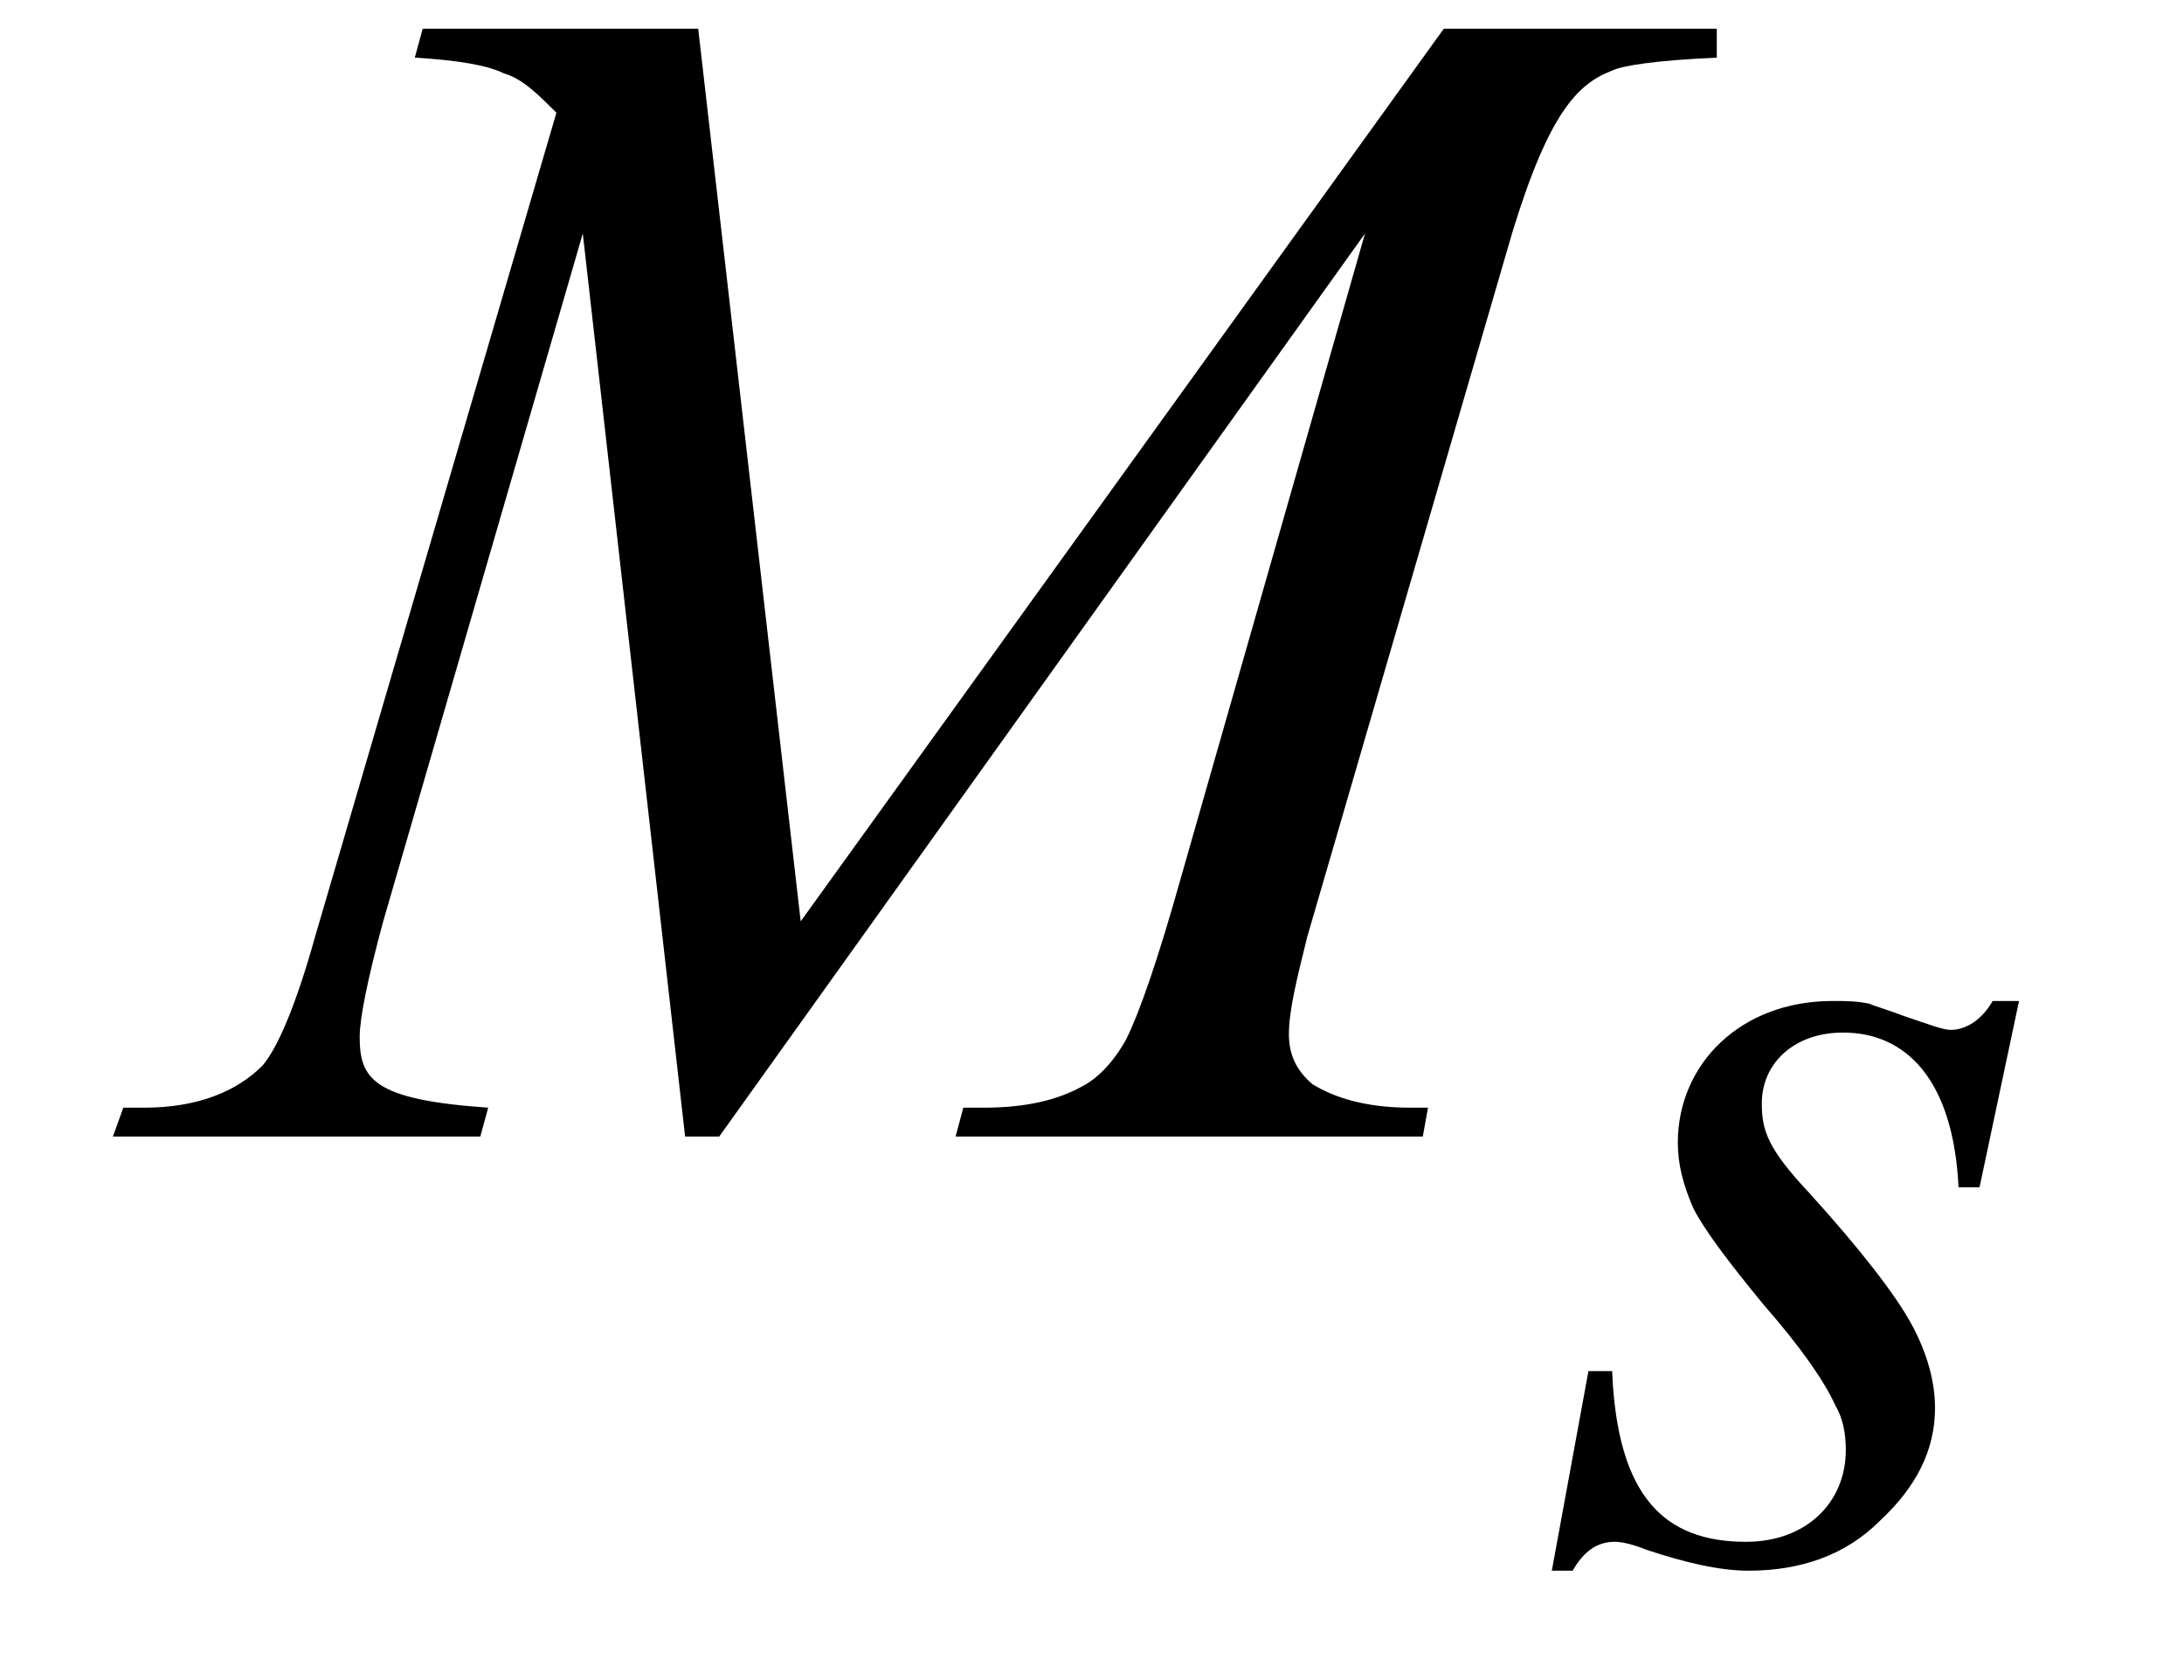 <?xml version="1.0" encoding="UTF-8"?>
<svg xmlns="http://www.w3.org/2000/svg" xmlns:xlink="http://www.w3.org/1999/xlink" width="13pt" height="10pt" viewBox="0 0 13 10" version="1.1">
<defs>
<g>
<symbol overflow="visible" id="glyph0-0">
<path style="stroke:none;" d="M 1.391 0 L 6.375 0 L 6.375 -6.234 L 1.391 -6.234 Z M 1.531 -0.156 L 1.531 -6.078 L 6.203 -6.078 L 6.203 -0.156 Z M 1.531 -0.156 "/>
</symbol>
<symbol overflow="visible" id="glyph0-1">
<path style="stroke:none;" d="M 3.156 -6.594 L 1.516 -6.594 L 1.469 -6.422 C 1.734 -6.406 1.906 -6.375 2 -6.328 C 2.109 -6.297 2.203 -6.203 2.312 -6.094 L 0.875 -1.188 C 0.766 -0.797 0.656 -0.531 0.562 -0.422 C 0.406 -0.266 0.172 -0.172 -0.141 -0.172 L -0.266 -0.172 L -0.328 0 L 1.859 0 L 1.906 -0.172 C 1.219 -0.219 1.141 -0.344 1.141 -0.594 C 1.141 -0.703 1.188 -0.938 1.281 -1.281 L 2.469 -5.375 L 3.078 0 L 3.281 0 L 7.125 -5.375 L 6.031 -1.547 C 5.891 -1.047 5.781 -0.734 5.703 -0.578 C 5.625 -0.438 5.531 -0.344 5.438 -0.297 C 5.297 -0.219 5.109 -0.172 4.859 -0.172 L 4.734 -0.172 L 4.688 0 L 7.469 0 L 7.5 -0.172 L 7.391 -0.172 C 7.125 -0.172 6.938 -0.234 6.812 -0.312 C 6.719 -0.391 6.672 -0.484 6.672 -0.609 C 6.672 -0.75 6.719 -0.938 6.781 -1.188 L 8 -5.375 C 8.219 -6.094 8.391 -6.266 8.594 -6.344 C 8.656 -6.375 8.859 -6.406 9.219 -6.422 L 9.219 -6.594 L 7.594 -6.594 L 3.766 -1.281 Z M 3.156 -6.594 "/>
</symbol>
<symbol overflow="visible" id="glyph1-0">
<path style="stroke:none;" d="M 1.031 0 L 4.766 0 L 4.766 -4.672 L 1.031 -4.672 Z M 1.156 -0.125 L 1.156 -4.547 L 4.656 -4.547 L 4.656 -0.125 Z M 1.156 -0.125 "/>
</symbol>
<symbol overflow="visible" id="glyph1-1">
<path style="stroke:none;" d="M 2.719 -3.297 L 2.562 -3.297 C 2.5 -3.188 2.406 -3.125 2.312 -3.125 C 2.266 -3.125 2.188 -3.156 2.047 -3.203 C 1.922 -3.25 1.859 -3.266 1.828 -3.281 C 1.75 -3.297 1.688 -3.297 1.609 -3.297 C 1.062 -3.297 0.688 -2.922 0.688 -2.453 C 0.688 -2.328 0.719 -2.203 0.781 -2.062 C 0.844 -1.938 0.984 -1.75 1.203 -1.484 C 1.422 -1.234 1.562 -1.031 1.625 -0.891 C 1.672 -0.812 1.688 -0.719 1.688 -0.625 C 1.688 -0.312 1.453 -0.078 1.094 -0.078 C 0.609 -0.078 0.328 -0.344 0.297 -1.094 L 0.156 -1.094 L -0.062 0.094 L 0.062 0.094 C 0.125 -0.016 0.203 -0.078 0.312 -0.078 C 0.359 -0.078 0.422 -0.062 0.5 -0.031 C 0.734 0.047 0.938 0.094 1.109 0.094 C 1.422 0.094 1.688 0 1.891 -0.203 C 2.109 -0.406 2.219 -0.625 2.219 -0.875 C 2.219 -1.031 2.172 -1.203 2.078 -1.375 C 1.984 -1.547 1.781 -1.812 1.469 -2.156 C 1.219 -2.422 1.188 -2.531 1.188 -2.688 C 1.188 -2.922 1.375 -3.109 1.672 -3.109 C 2.047 -3.109 2.328 -2.828 2.359 -2.188 L 2.484 -2.188 Z M 2.719 -3.297 "/>
</symbol>
</g>
</defs>
<g id="surface1">
<g style="fill:rgb(0%,0%,0%);fill-opacity:1;">
  <use xlink:href="#glyph0-1" x="1" y="6.765"/>
</g>
<g style="fill:rgb(0%,0%,0%);fill-opacity:1;">
  <use xlink:href="#glyph1-1" x="9.299" y="9.255"/>
</g>
</g>
</svg>

